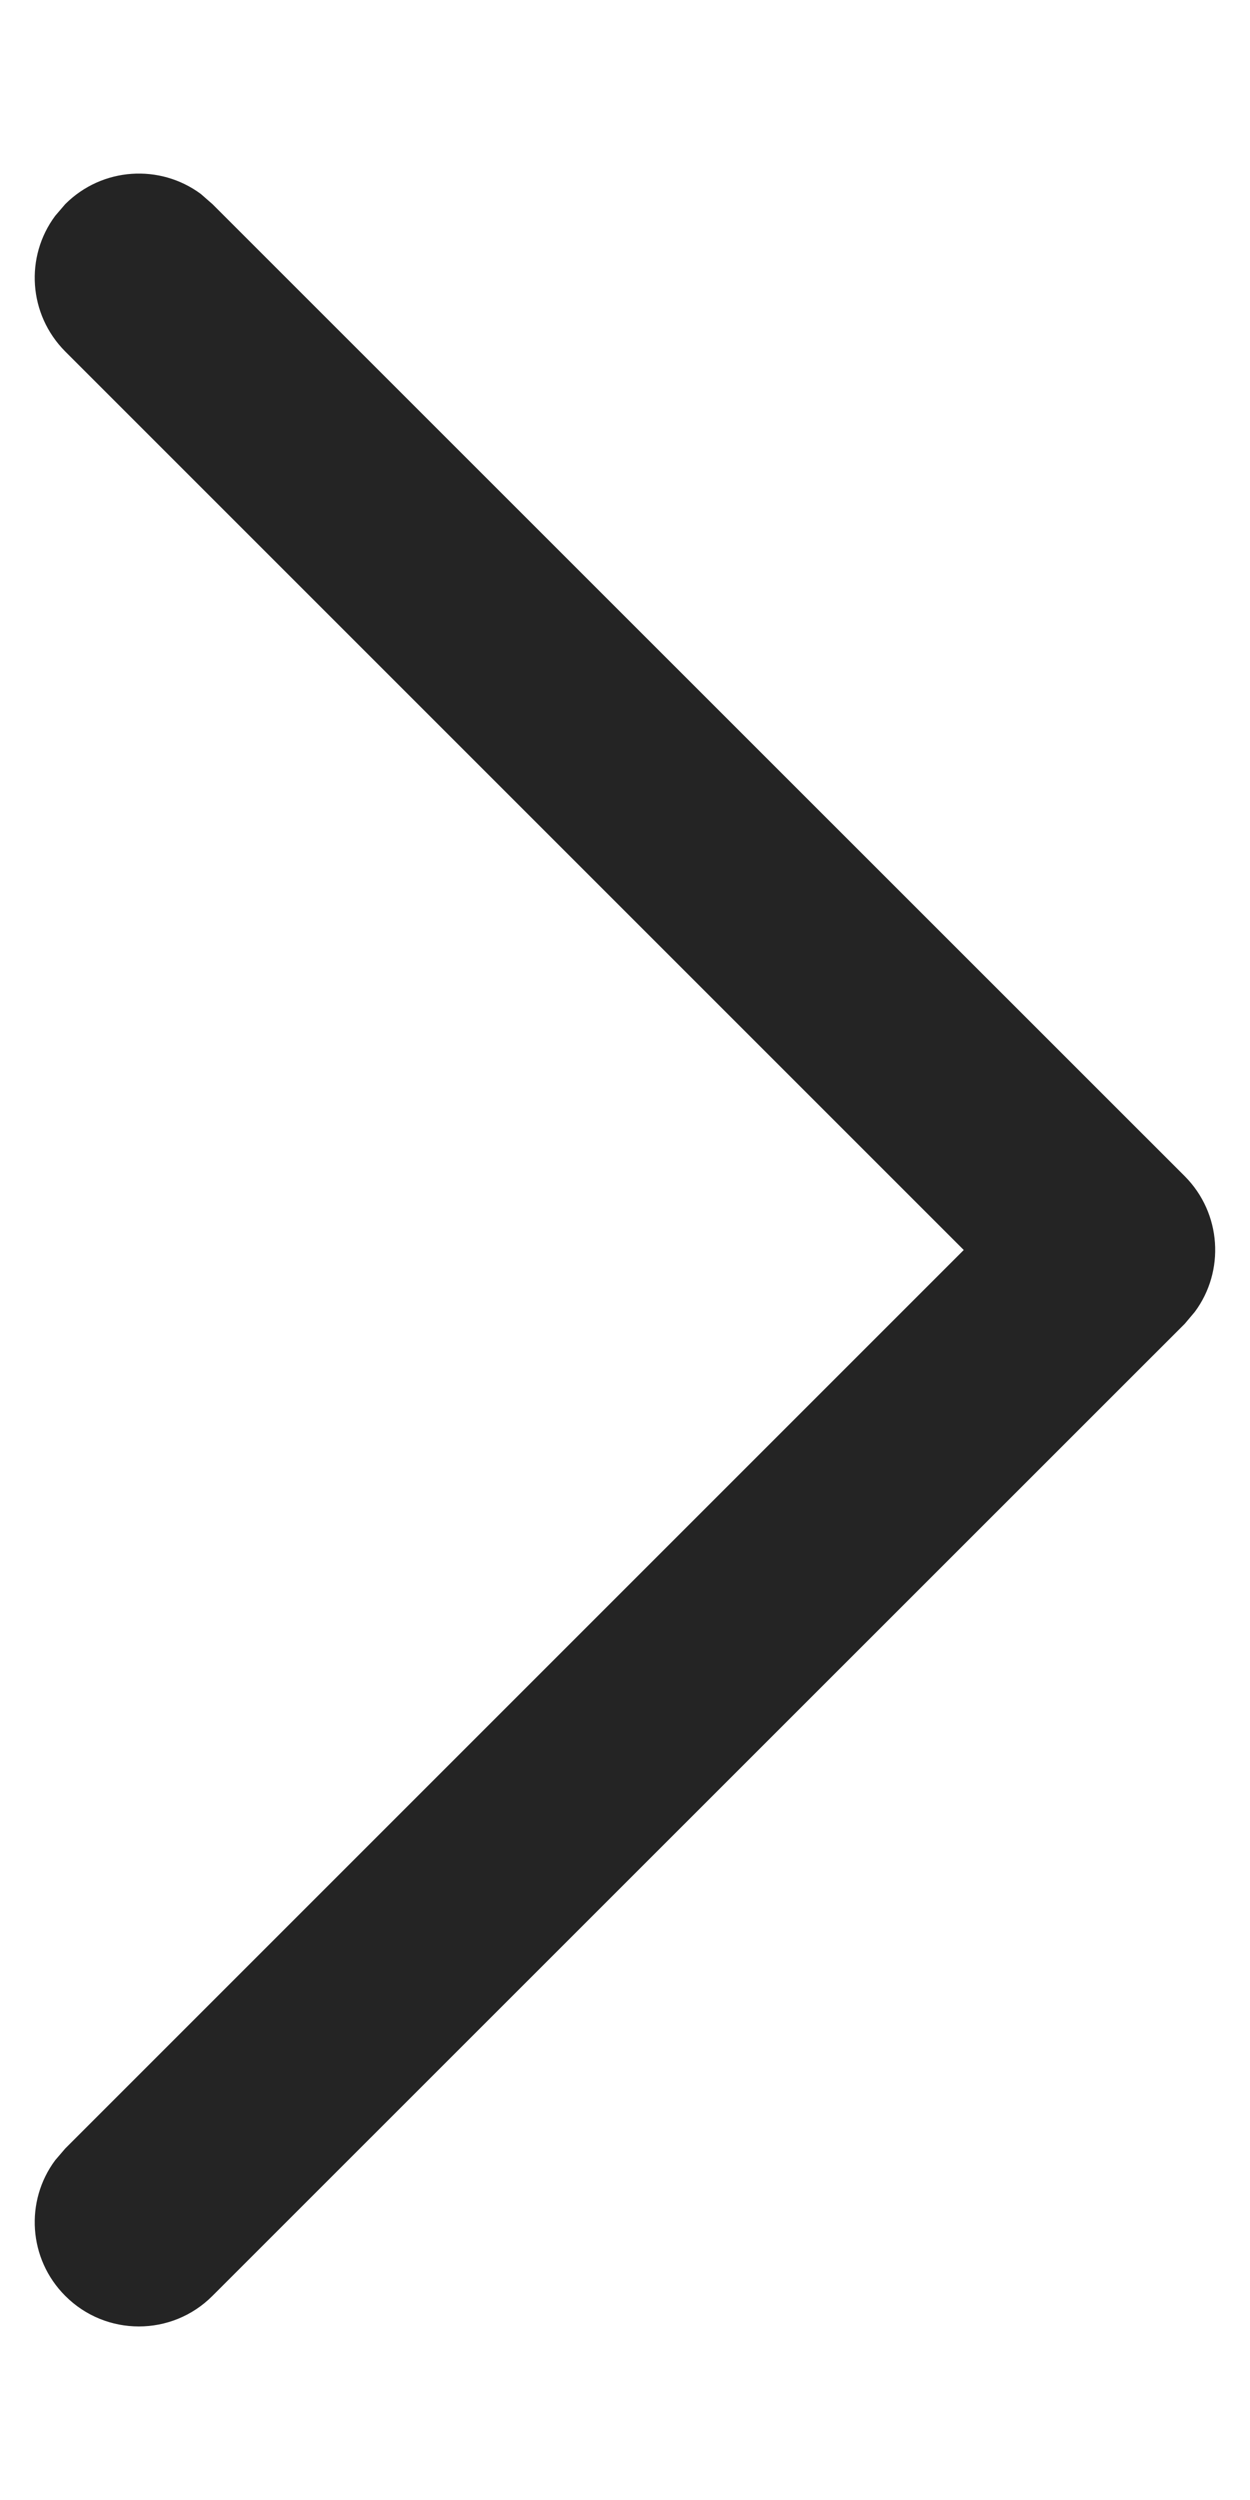 <svg width="6" height="12" viewBox="0 0 6 12" fill="none" xmlns="http://www.w3.org/2000/svg">
<path d="M0.313 11.02C0.136 10.843 0.119 10.565 0.265 10.369L0.313 10.313L4.626 6L0.313 1.687C0.136 1.509 0.119 1.232 0.265 1.036L0.313 0.98C0.491 0.802 0.768 0.786 0.964 0.931L1.02 0.98L5.687 5.646C5.864 5.824 5.88 6.102 5.735 6.297L5.687 6.354L1.02 11.02C0.825 11.216 0.508 11.216 0.313 11.02Z" fill="#242424"/>
</svg>
